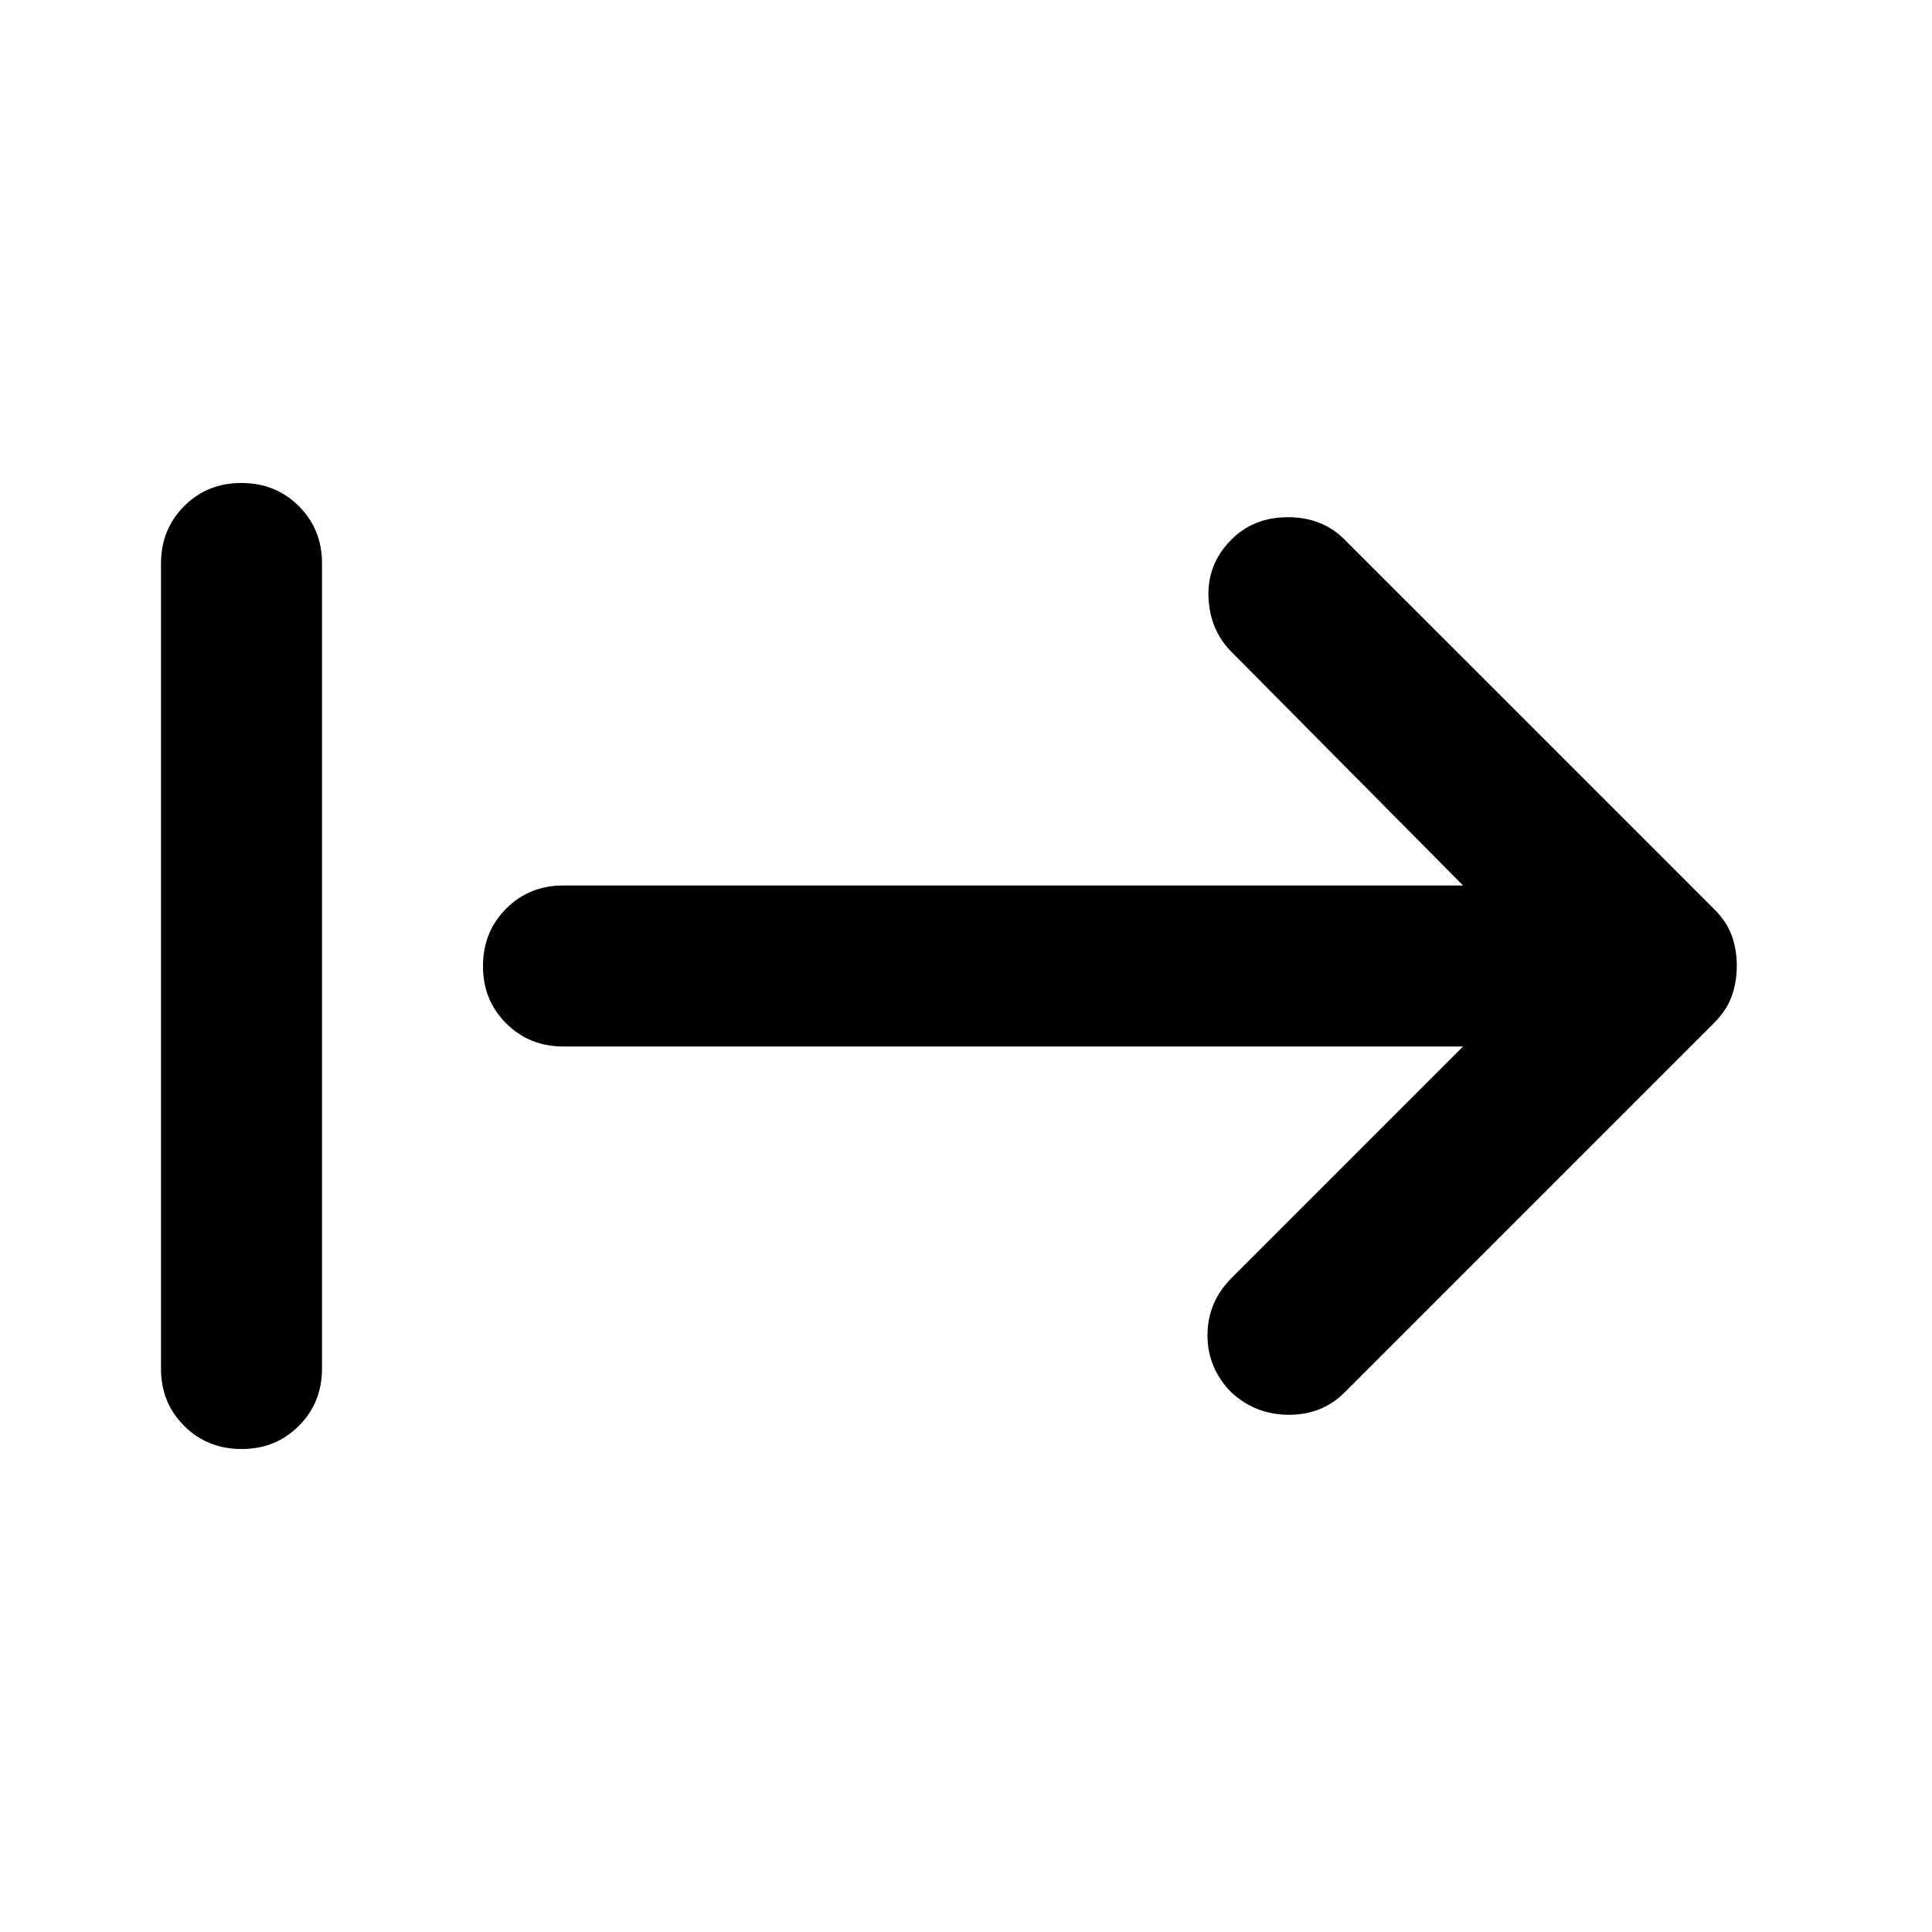 <svg width="24" height="24" viewBox="0 0 24 24" fill="none" xmlns="http://www.w3.org/2000/svg">
<path d="M15.3 17.3C15.1 17.1 15 16.862 15 16.587C15 16.312 15.1 16.074 15.3 15.875L18.175 13H7C6.717 13 6.479 12.904 6.287 12.712C6.095 12.52 5.999 12.283 6 12C6 11.717 6.096 11.479 6.288 11.287C6.48 11.095 6.717 10.999 7 11H18.175L15.3 8.1C15.117 7.917 15.021 7.687 15.012 7.412C15.003 7.137 15.099 6.899 15.3 6.7C15.483 6.517 15.717 6.425 16 6.425C16.283 6.425 16.517 6.517 16.7 6.7L21.3 11.3C21.4 11.4 21.471 11.508 21.513 11.625C21.555 11.742 21.576 11.867 21.575 12C21.575 12.133 21.554 12.258 21.512 12.375C21.47 12.492 21.399 12.6 21.3 12.7L16.7 17.3C16.517 17.483 16.287 17.575 16.012 17.575C15.737 17.575 15.499 17.483 15.3 17.3ZM3 18C2.717 18 2.479 17.904 2.287 17.712C2.095 17.52 1.999 17.283 2 17V7C2 6.717 2.096 6.479 2.288 6.287C2.48 6.095 2.717 5.999 3 6C3.283 6 3.521 6.096 3.713 6.288C3.905 6.48 4.001 6.717 4 7V17C4 17.283 3.904 17.521 3.712 17.713C3.52 17.905 3.283 18.001 3 18Z" fill="black"/>
</svg>
